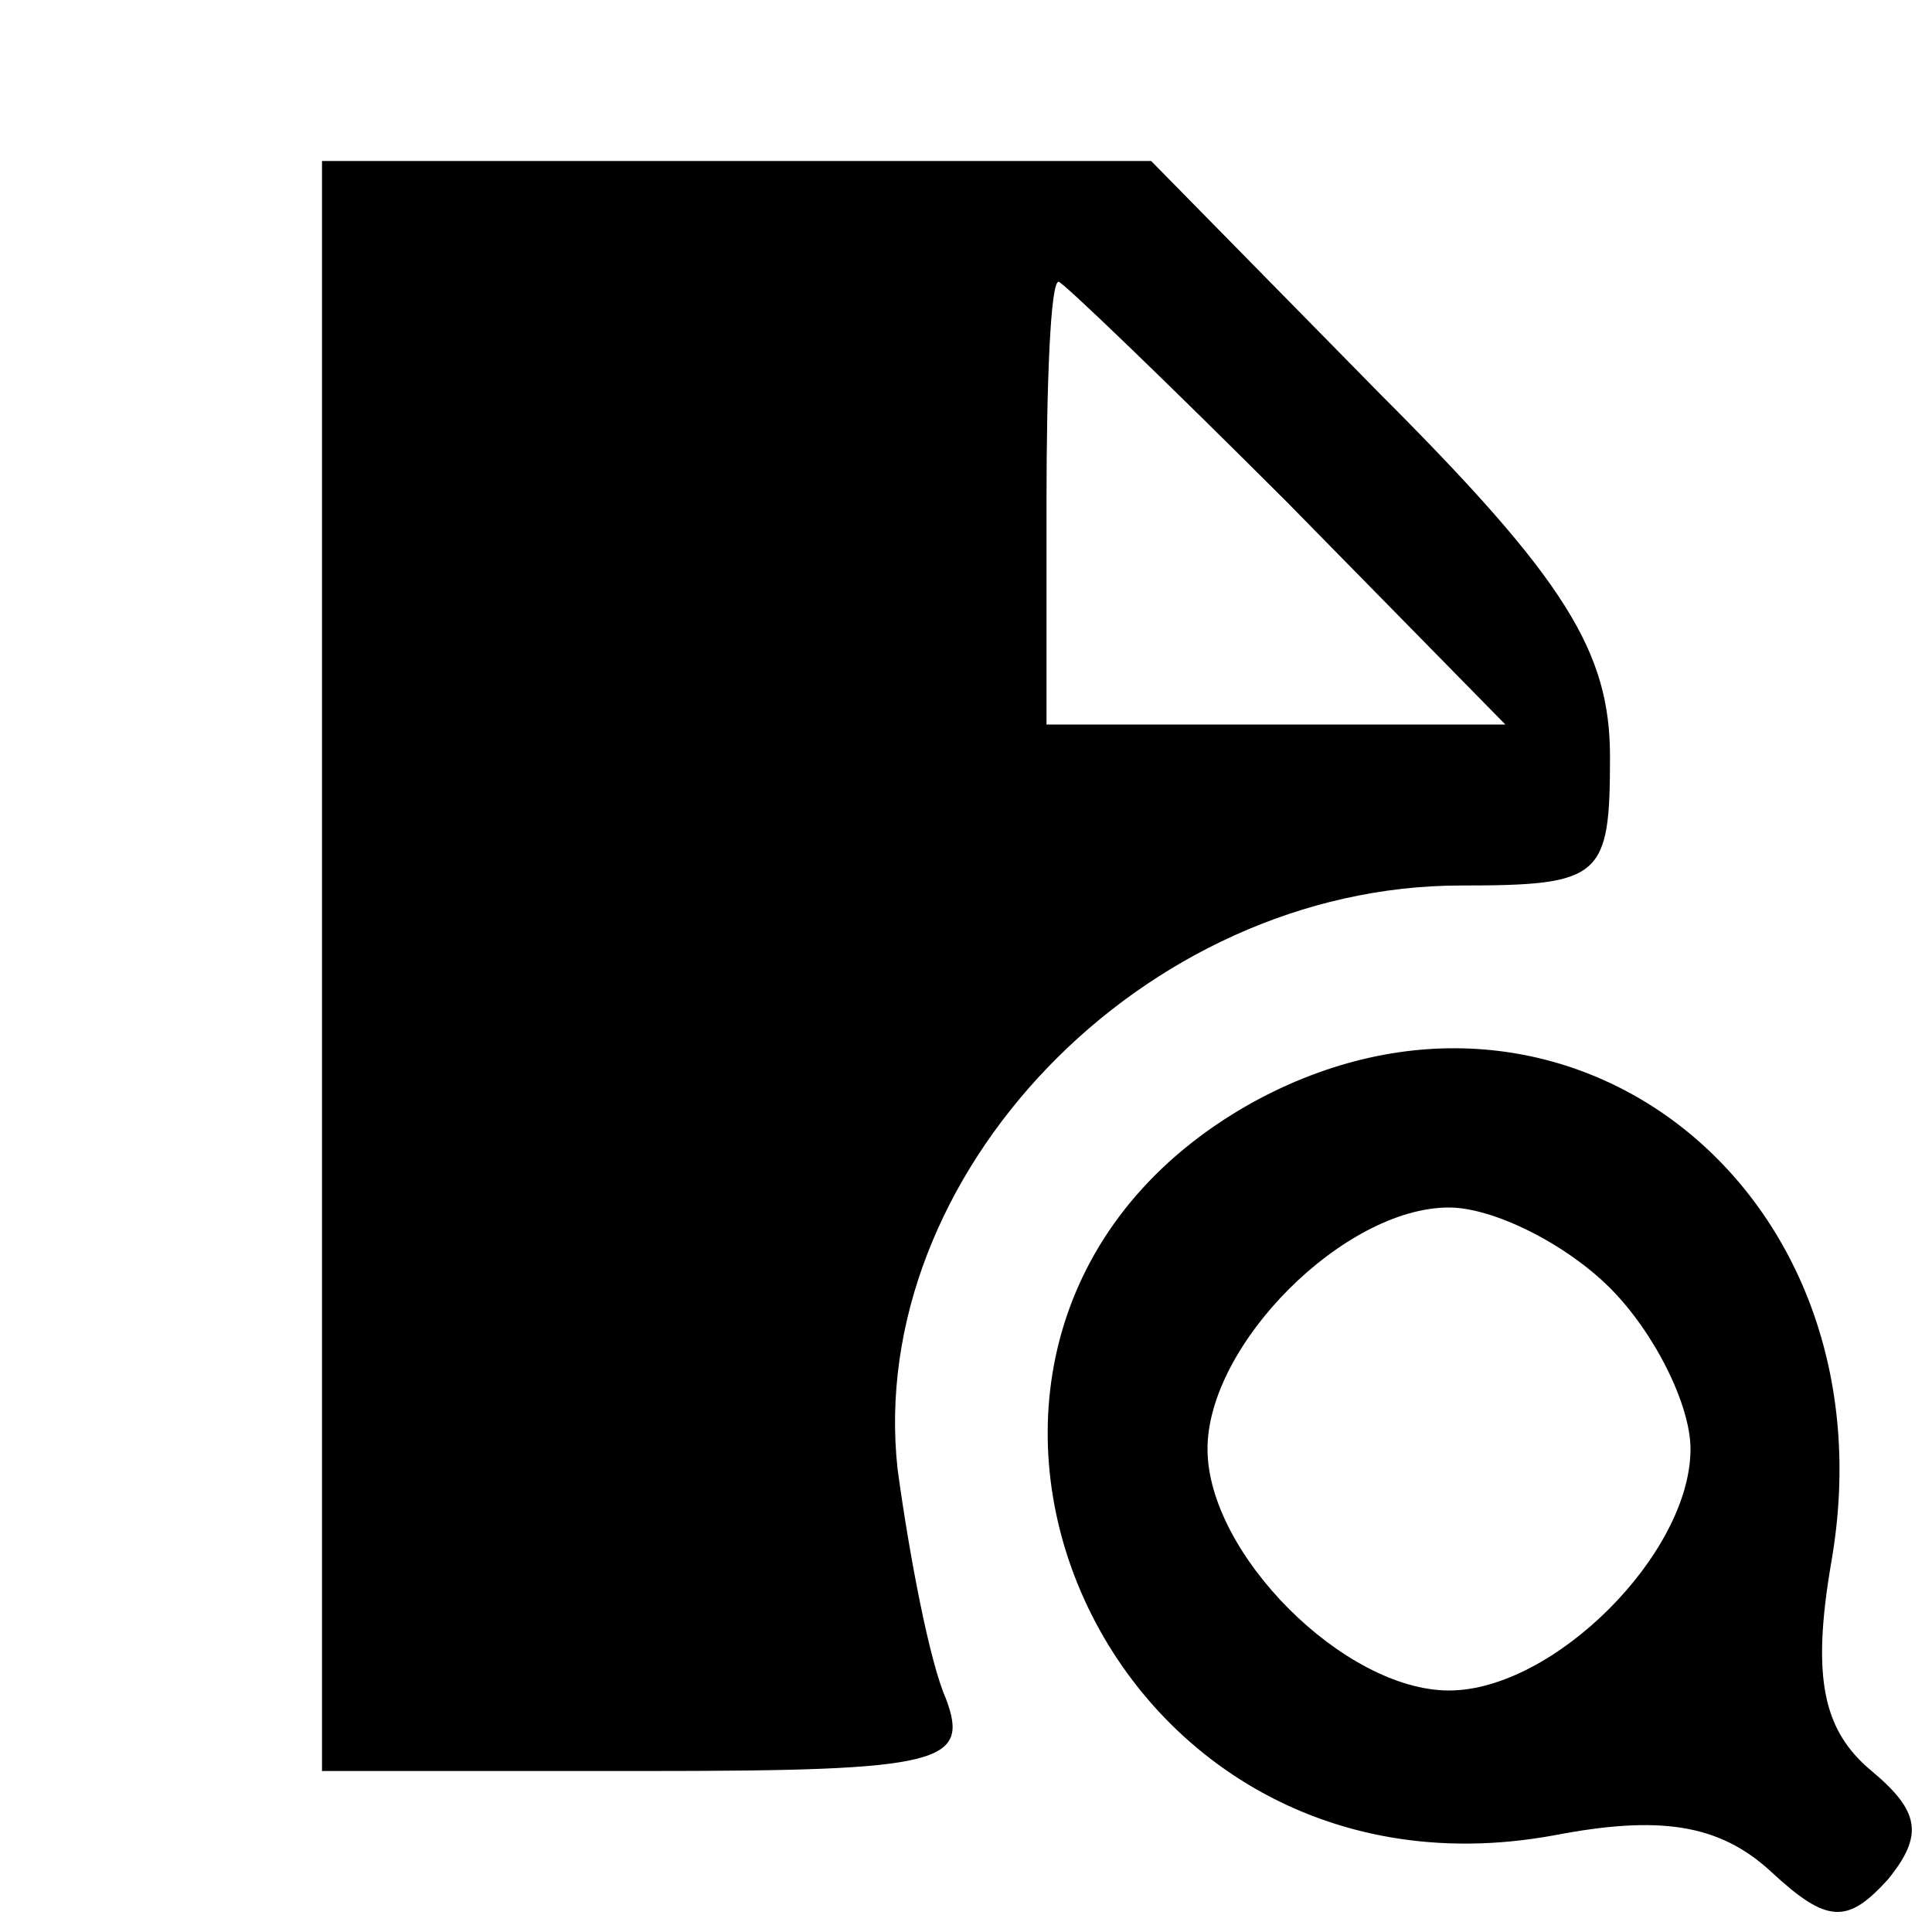 <?xml version="1.0" standalone="no"?>
<!DOCTYPE svg PUBLIC "-//W3C//DTD SVG 20010904//EN"
 "http://www.w3.org/TR/2001/REC-SVG-20010904/DTD/svg10.dtd">
<svg version="1.0" xmlns="http://www.w3.org/2000/svg"
 width="48pt" height="48pt" viewBox="0 0 48 48"
 preserveAspectRatio="xMidYMid meet">

<g transform="translate(0,48) scale(0.1,-0.1)"
fill="#000000" stroke="none">
<path d="M80 240 l0 -200 81 0 c73 0 80 2 74 18 -4 9 -9 35 -12 57 -8 73 61
145 140 145 35 0 37 2 37 32 0 26 -11 44 -57 90 l-57 58 -103 0 -103 0 0 -200z
m240 115 l54 -55 -57 0 -57 0 0 55 c0 30 1 55 3 55 1 0 27 -25 57 -55z"/>
<path d="M311 206 c-100 -56 -40 -203 75 -182 26 5 41 3 54 -9 14 -13 19 -13
29 -2 9 11 8 17 -4 27 -12 10 -15 23 -10 52 16 92 -66 157 -144 114z m89 -46
c11 -11 20 -29 20 -40 0 -26 -34 -60 -60 -60 -26 0 -60 34 -60 60 0 26 34 60
60 60 11 0 29 -9 40 -20z"/>
</g>
</svg>

